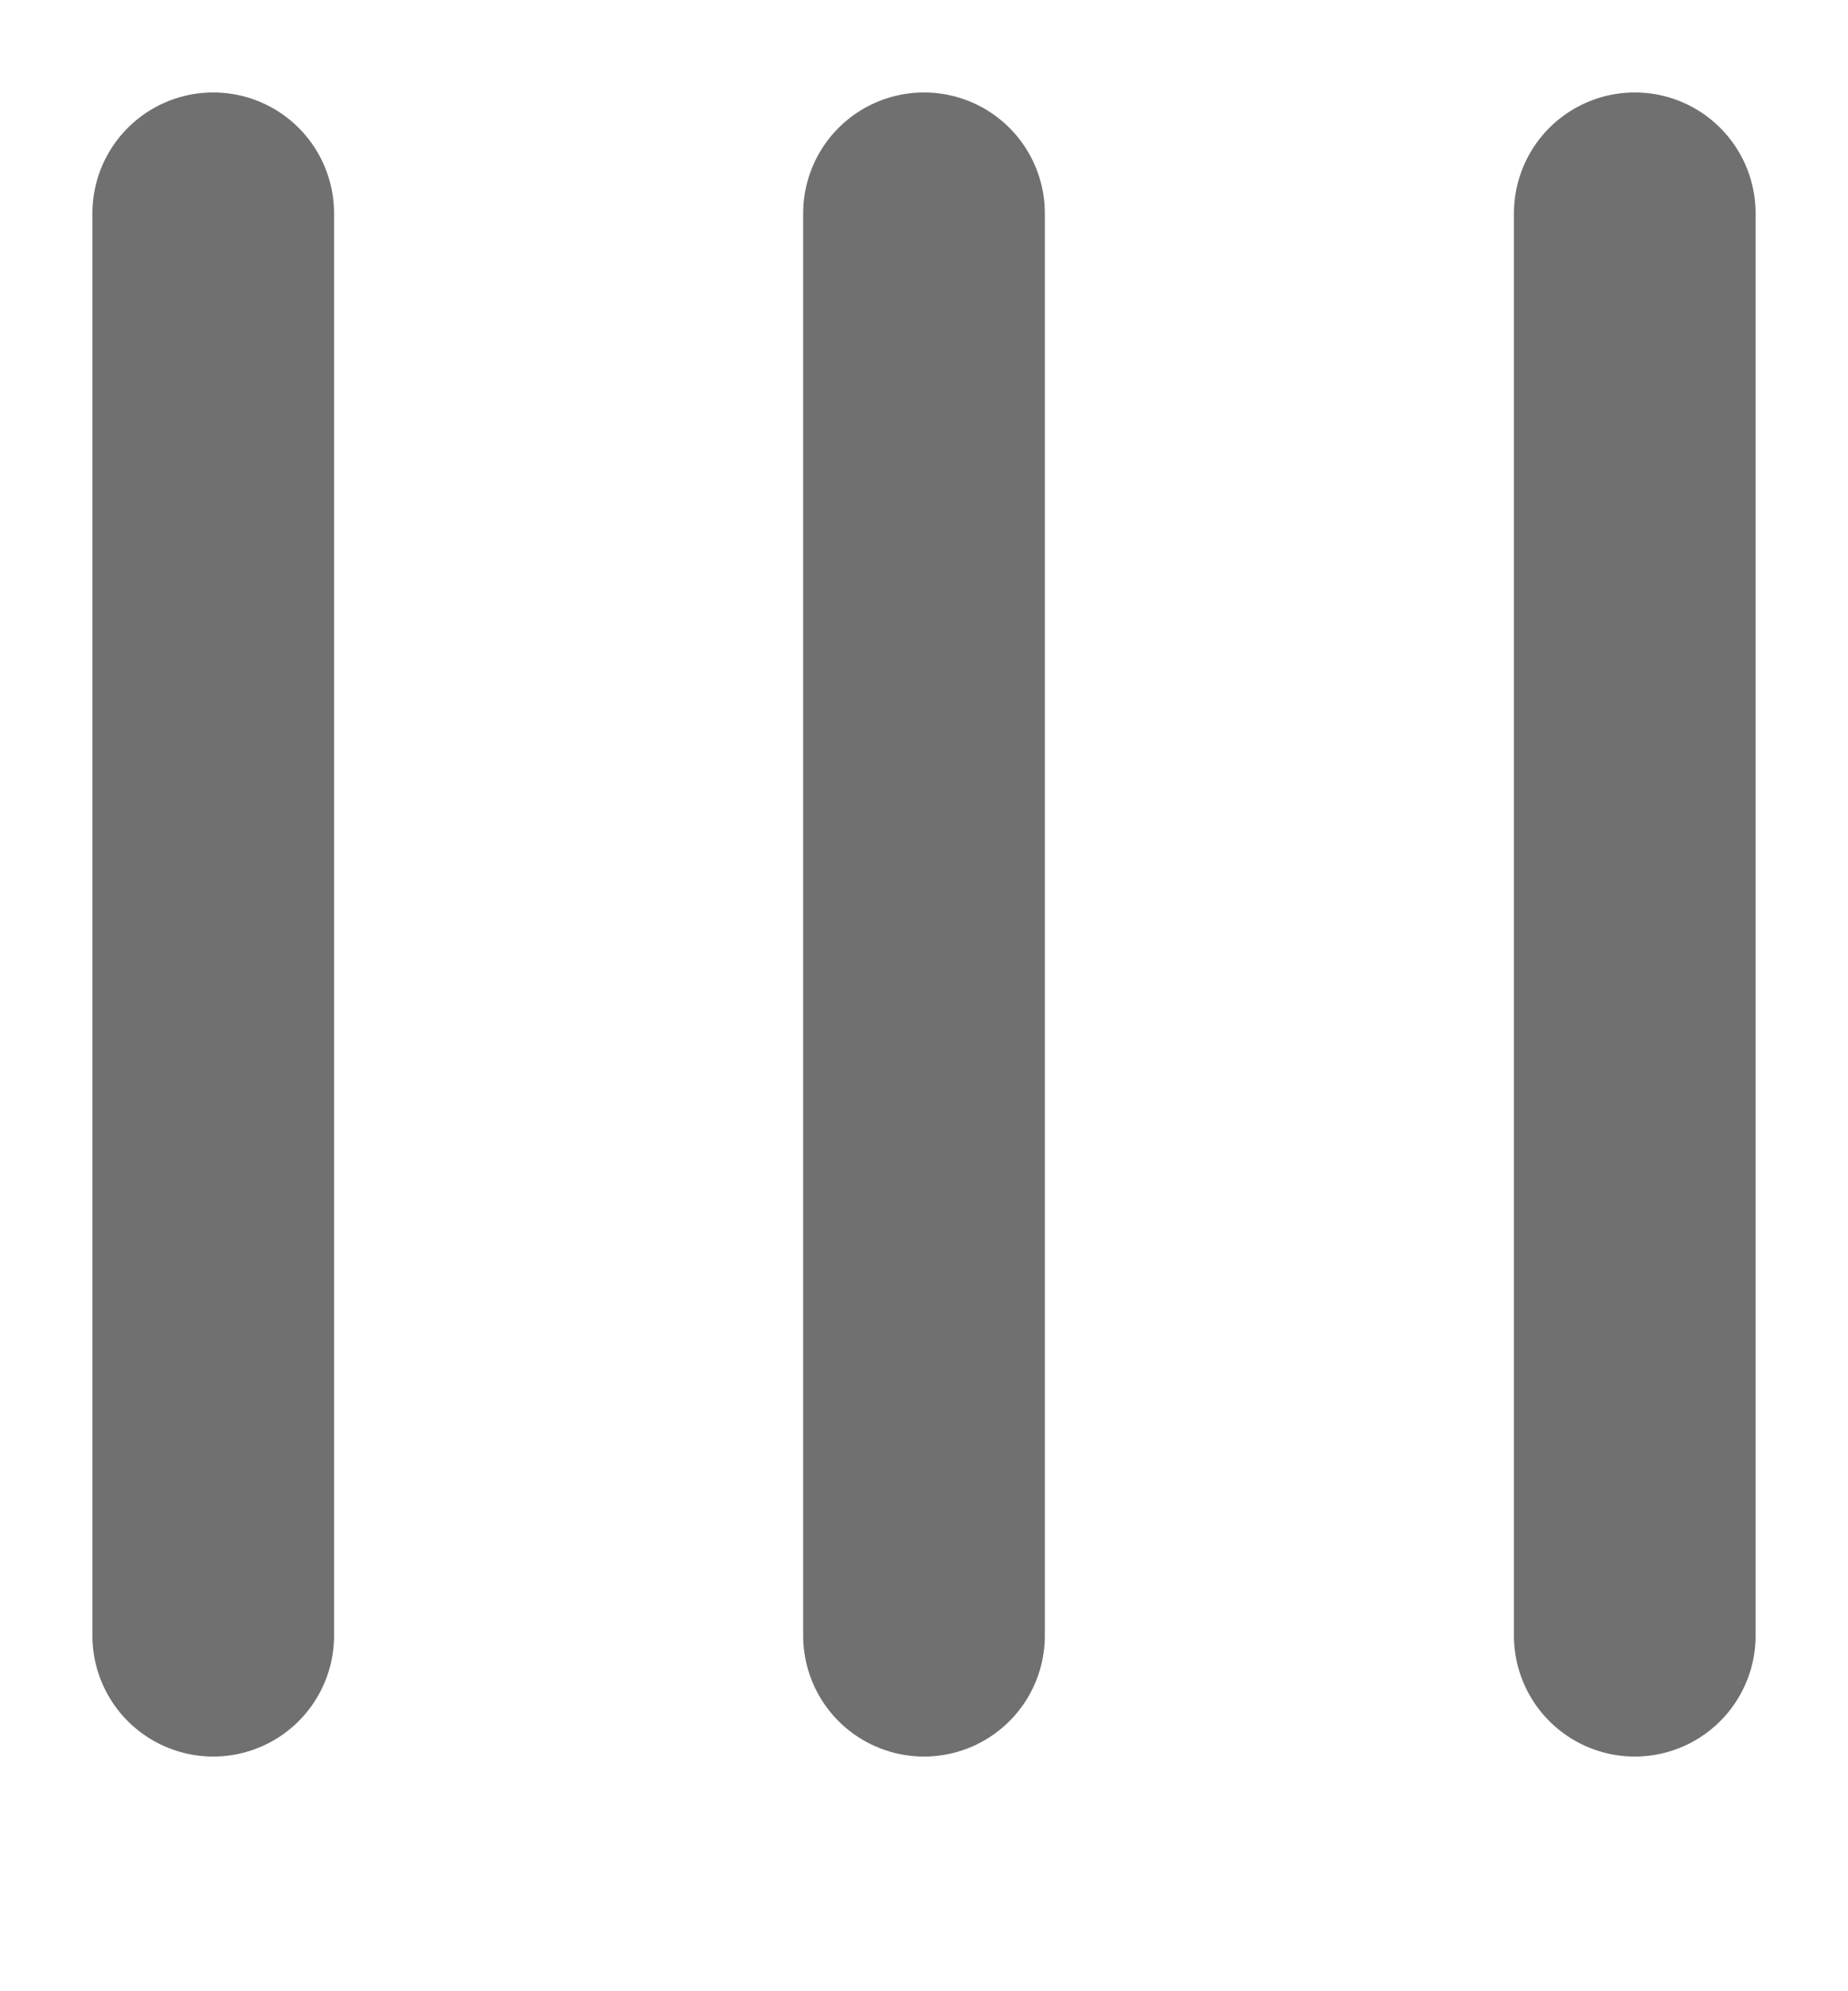 <svg xmlns="http://www.w3.org/2000/svg" xmlns:xlink="http://www.w3.org/1999/xlink" width="13" height="14" viewBox="0 0 13 14">
  <defs>
    <clipPath id="clip-path">
      <rect width="13" height="14" fill="none"/>
    </clipPath>
  </defs>
  <g id="Repeat_Grid_3" data-name="Repeat Grid 3" clip-path="url(#clip-path)">
    <g transform="translate(-1315 -347)">
      <line id="Line_45" data-name="Line 45" y2="10" transform="translate(1316.5 348.5)" fill="none" stroke="#707070" stroke-linecap="round" stroke-width="1.7"/>
    </g>
    <g transform="translate(-1310 -347)">
      <line id="Line_45-2" data-name="Line 45" y2="10" transform="translate(1316.5 348.5)" fill="none" stroke="#707070" stroke-linecap="round" stroke-width="1.7"/>
    </g>
    <g transform="translate(-1305 -347)">
      <line id="Line_45-3" data-name="Line 45" y2="10" transform="translate(1316.5 348.5)" fill="none" stroke="#707070" stroke-linecap="round" stroke-width="1.7"/>
    </g>
  </g>
</svg>
